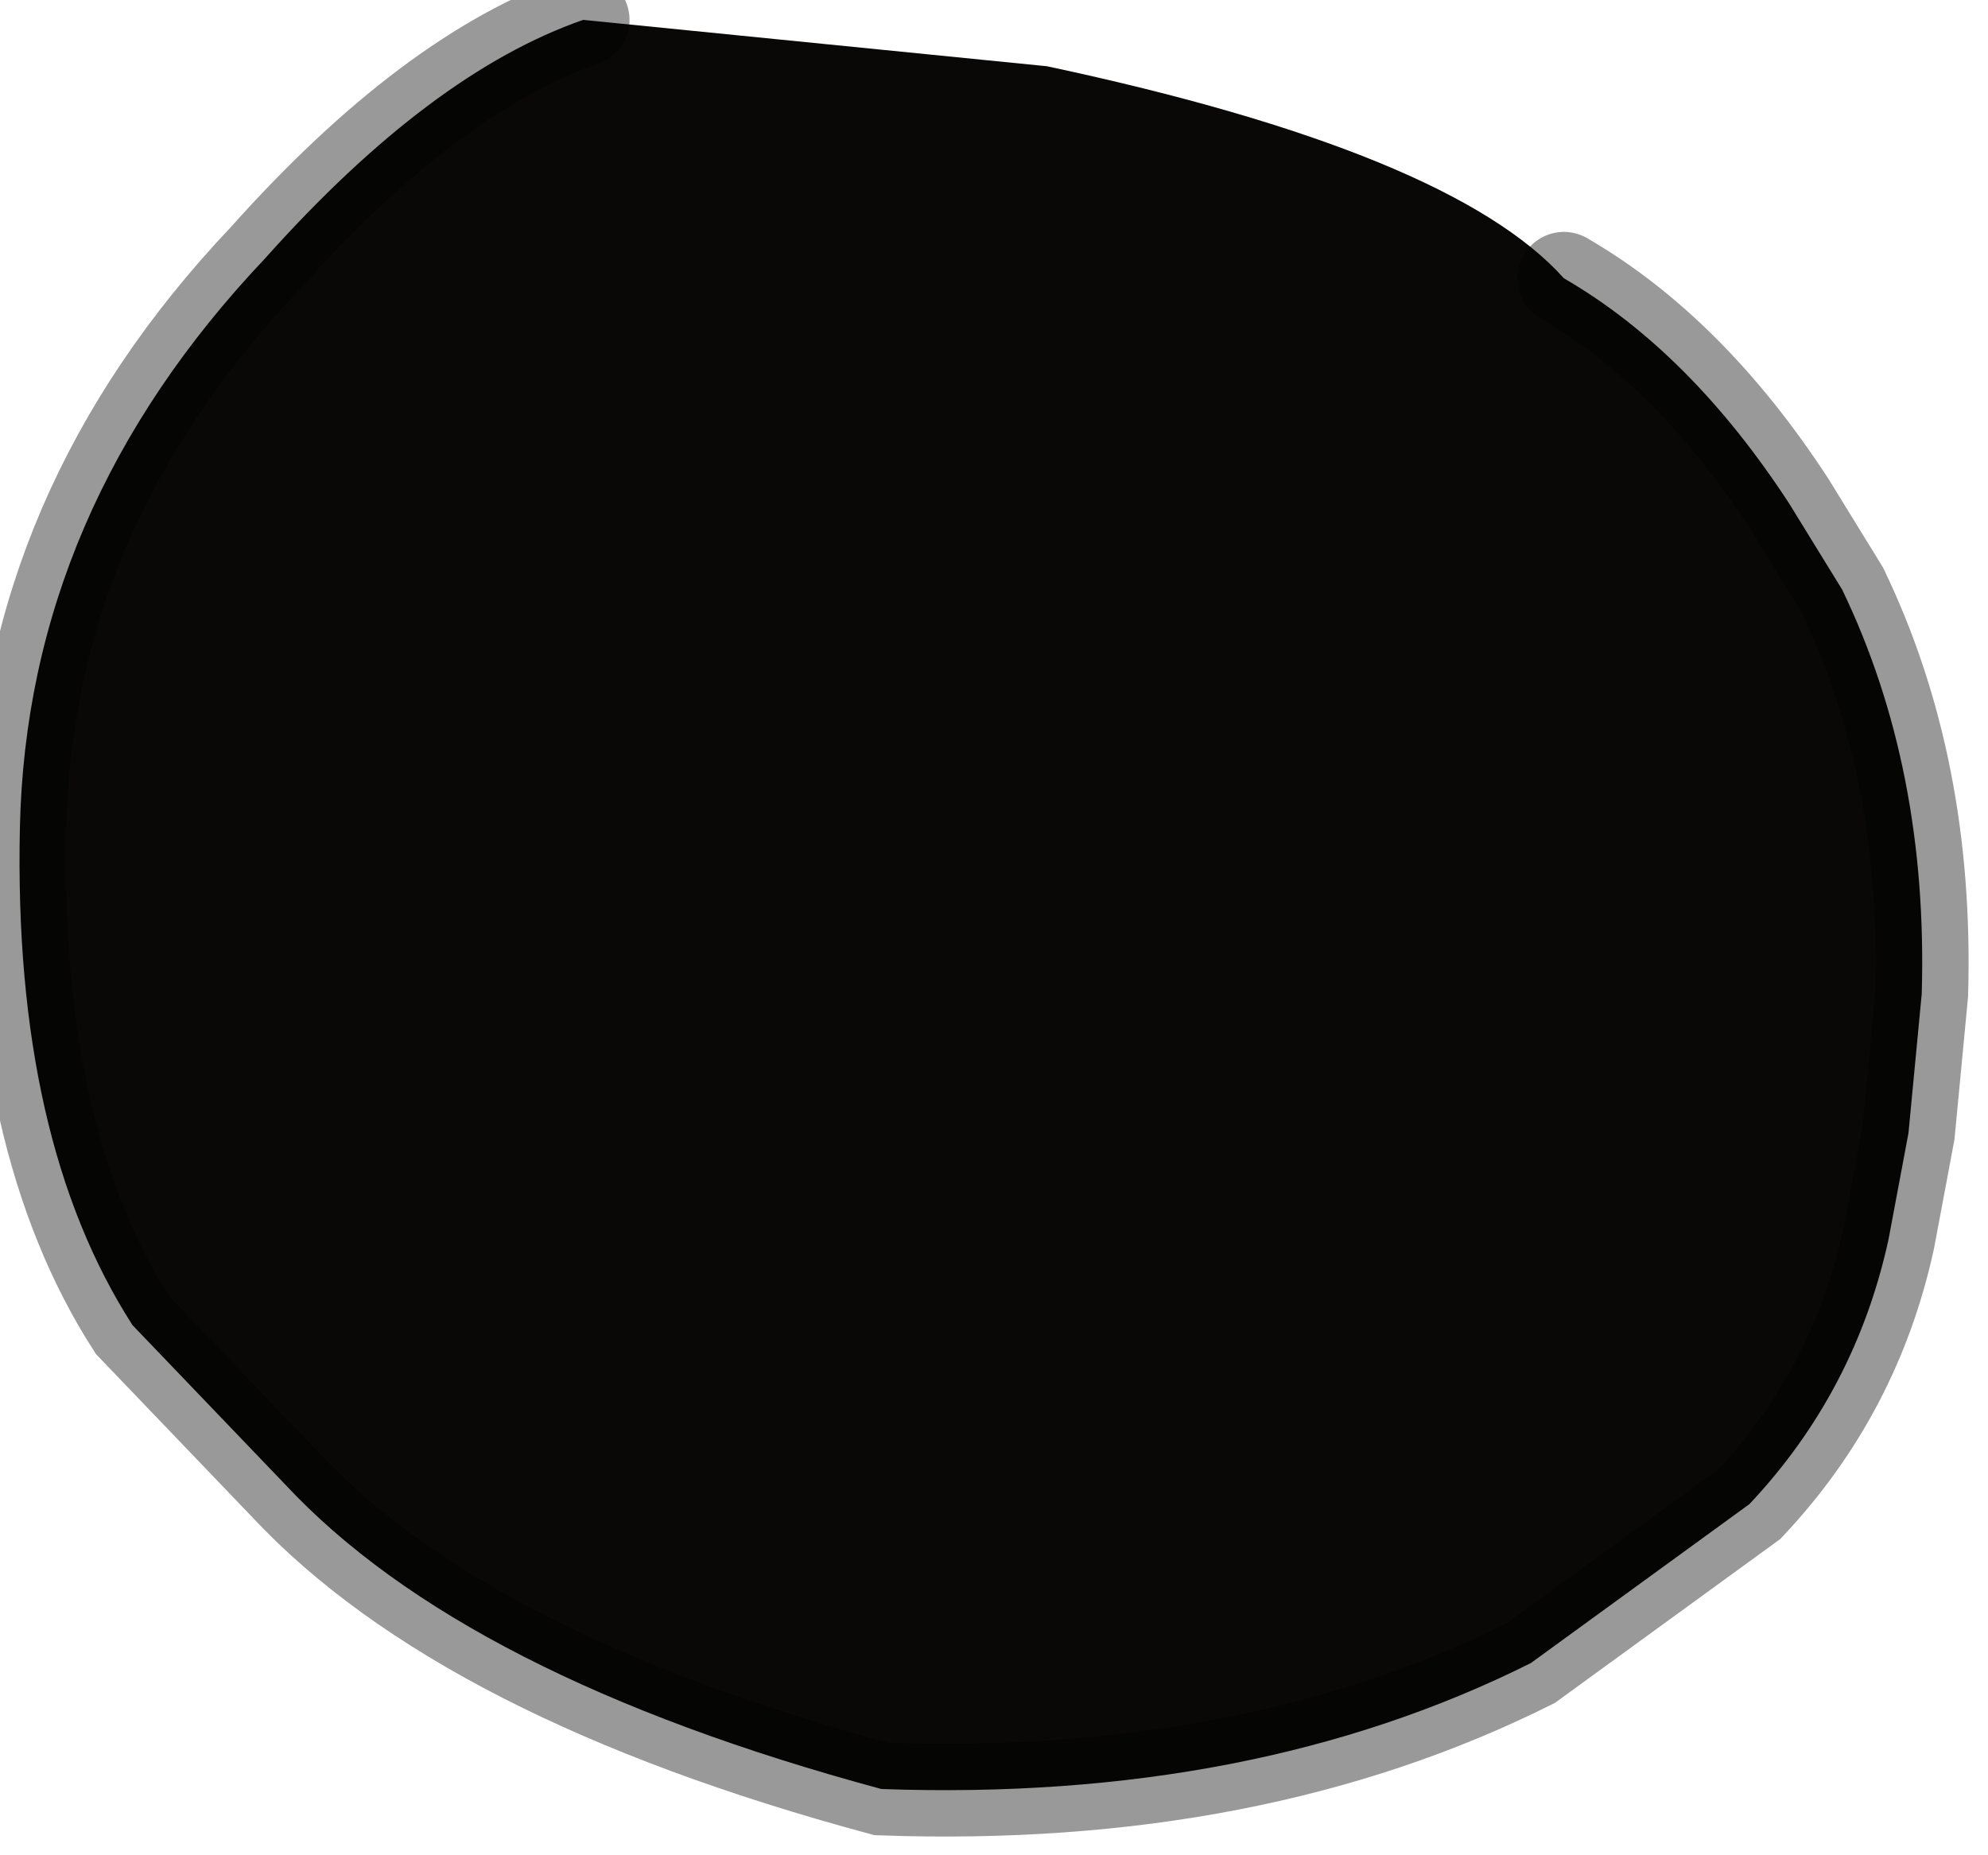 <?xml version="1.0" encoding="utf-8"?>
<svg version="1.1" id="Layer_1"
xmlns="http://www.w3.org/2000/svg"
xmlns:xlink="http://www.w3.org/1999/xlink"
width="15px" height="14px"
xml:space="preserve">
<g id="PathID_424" transform="matrix(1, 0, 0, 1, 6.95, 6.65)">
<path style="fill:#090806;fill-opacity:1" d="M0.95 -6.15Q4 -5.5 4.85 -4.55Q5.8 -4 6.55 -2.85L6.95 -2.2Q7.6 -0.85 7.55 0.85L7.45 1.9L7.3 2.7Q7.05 3.85 6.25 4.7L4.6 5.9Q2.5 6.95 -0.3 6.85Q-3.45 6 -4.8 4.55L-5.95 3.35Q-6.85 1.95 -6.8 -0.4Q-6.75 -2.8 -4.95 -4.7Q-3.7 -6.1 -2.55 -6.5L0.95 -6.15" />
<path style="fill:none;stroke-width:0.7;stroke-linecap:round;stroke-linejoin:miter;stroke-miterlimit:5;stroke:#000000;stroke-opacity:0.4" d="M-2.55 -6.5Q-3.7 -6.1 -4.95 -4.7Q-6.75 -2.8 -6.8 -0.4Q-6.85 1.95 -5.95 3.35L-4.8 4.55Q-3.45 6 -0.3 6.85Q2.5 6.95 4.6 5.9L6.25 4.7Q7.05 3.85 7.3 2.7L7.45 1.9L7.55 0.85Q7.6 -0.85 6.95 -2.2L6.55 -2.85Q5.8 -4 4.85 -4.55" />
</g>
</svg>
